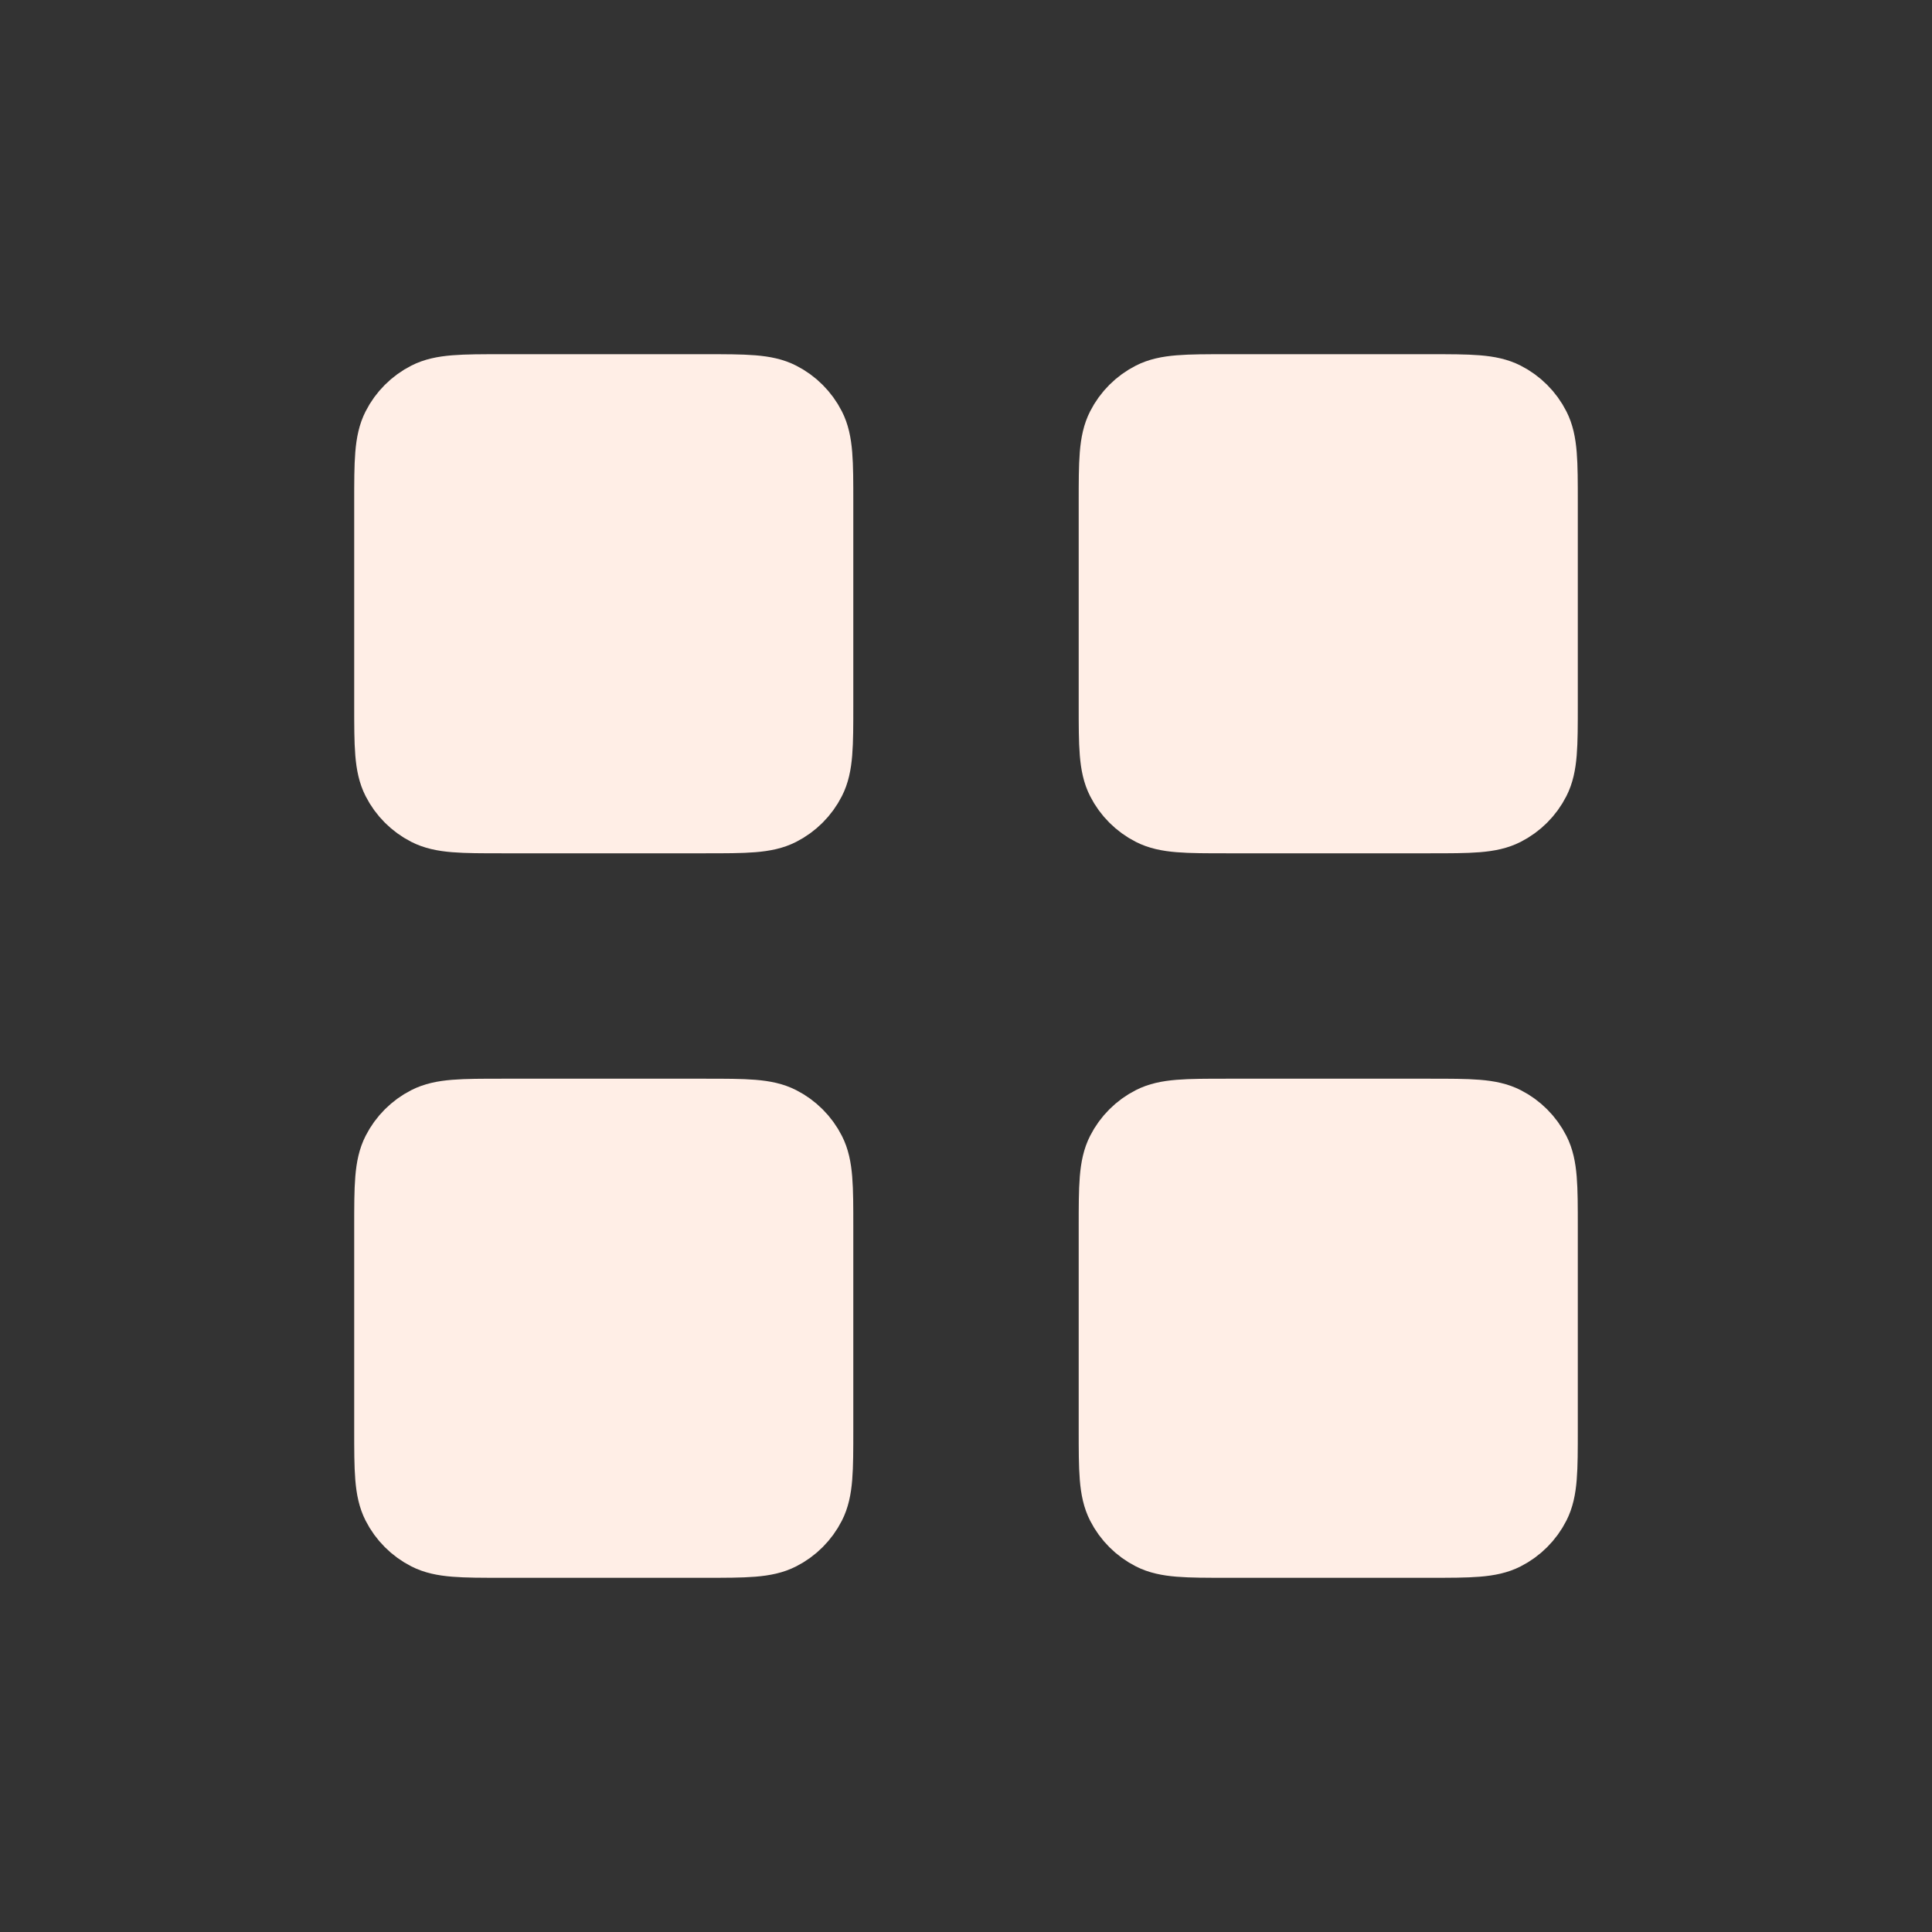 <svg width="30" height="30" viewBox="0 0 30 30" fill="none" xmlns="http://www.w3.org/2000/svg">
<rect x="0" y="0" width="30" height="30" fill="#333333" stroke="none"/>
<path d="M17.25 7.8C17.25 7.17 17.25 6.855 17.373 6.614C17.48 6.403 17.653 6.23 17.864 6.123C18.105 6 18.42 6 19.05 6H22.2C22.83 6 23.145 6 23.386 6.123C23.597 6.23 23.77 6.403 23.877 6.614C24 6.855 24 7.17 24 7.8V10.95C24 11.58 24 11.895 23.877 12.136C23.77 12.347 23.597 12.52 23.386 12.627C23.145 12.75 22.83 12.75 22.2 12.75H19.05C18.42 12.75 18.105 12.75 17.864 12.627C17.653 12.52 17.48 12.347 17.373 12.136C17.25 11.895 17.25 11.58 17.25 10.95V7.8Z" fill="#FFEEE6"/>
<path d="M6 7.8C6 7.17 6 6.855 6.123 6.614C6.23 6.403 6.403 6.23 6.614 6.123C6.855 6 7.17 6 7.8 6H10.95C11.58 6 11.895 6 12.136 6.123C12.347 6.23 12.52 6.403 12.627 6.614C12.75 6.855 12.75 7.17 12.75 7.8V10.95C12.75 11.58 12.75 11.895 12.627 12.136C12.52 12.347 12.347 12.52 12.136 12.627C11.895 12.75 11.58 12.75 10.95 12.75H7.8C7.17 12.75 6.855 12.75 6.614 12.627C6.403 12.52 6.23 12.347 6.123 12.136C6 11.895 6 11.58 6 10.95V7.8Z" fill="#FFEEE6"/>
<path d="M6 19.05C6 18.42 6 18.105 6.123 17.864C6.23 17.653 6.403 17.48 6.614 17.373C6.855 17.25 7.17 17.25 7.8 17.25H10.95C11.58 17.25 11.895 17.25 12.136 17.373C12.347 17.48 12.52 17.653 12.627 17.864C12.75 18.105 12.75 18.42 12.75 19.05V22.2C12.75 22.83 12.75 23.145 12.627 23.386C12.52 23.597 12.347 23.77 12.136 23.877C11.895 24 11.58 24 10.95 24H7.8C7.17 24 6.855 24 6.614 23.877C6.403 23.77 6.23 23.597 6.123 23.386C6 23.145 6 22.83 6 22.2V19.05Z" fill="#FFEEE6"/>
<path d="M17.25 19.05C17.25 18.42 17.25 18.105 17.373 17.864C17.48 17.653 17.653 17.48 17.864 17.373C18.105 17.25 18.42 17.25 19.05 17.25H22.2C22.83 17.25 23.145 17.25 23.386 17.373C23.597 17.48 23.77 17.653 23.877 17.864C24 18.105 24 18.42 24 19.05V22.2C24 22.83 24 23.145 23.877 23.386C23.77 23.597 23.597 23.77 23.386 23.877C23.145 24 22.83 24 22.2 24H19.05C18.42 24 18.105 24 17.864 23.877C17.653 23.77 17.48 23.597 17.373 23.386C17.25 23.145 17.25 22.83 17.25 22.2V19.05Z" fill="#FFEEE6"/>
<path d="M17.25 7.8C17.25 7.17 17.25 6.855 17.373 6.614C17.48 6.403 17.653 6.23 17.864 6.123C18.105 6 18.42 6 19.05 6H22.2C22.83 6 23.145 6 23.386 6.123C23.597 6.23 23.77 6.403 23.877 6.614C24 6.855 24 7.17 24 7.8V10.95C24 11.58 24 11.895 23.877 12.136C23.77 12.347 23.597 12.52 23.386 12.627C23.145 12.75 22.83 12.75 22.2 12.75H19.05C18.42 12.75 18.105 12.75 17.864 12.627C17.653 12.52 17.48 12.347 17.373 12.136C17.25 11.895 17.25 11.58 17.25 10.95V7.8Z" stroke="#FFEEE6" stroke-linecap="round" stroke-linejoin="round"/>
<path d="M6 7.8C6 7.17 6 6.855 6.123 6.614C6.23 6.403 6.403 6.23 6.614 6.123C6.855 6 7.17 6 7.8 6H10.95C11.58 6 11.895 6 12.136 6.123C12.347 6.23 12.52 6.403 12.627 6.614C12.75 6.855 12.75 7.17 12.75 7.8V10.95C12.75 11.58 12.75 11.895 12.627 12.136C12.52 12.347 12.347 12.52 12.136 12.627C11.895 12.75 11.58 12.75 10.95 12.75H7.8C7.17 12.75 6.855 12.75 6.614 12.627C6.403 12.52 6.23 12.347 6.123 12.136C6 11.895 6 11.58 6 10.95V7.8Z" stroke="#FFEEE6" stroke-linecap="round" stroke-linejoin="round"/>
<path d="M6 19.05C6 18.42 6 18.105 6.123 17.864C6.23 17.653 6.403 17.48 6.614 17.373C6.855 17.25 7.17 17.25 7.8 17.25H10.95C11.58 17.25 11.895 17.25 12.136 17.373C12.347 17.48 12.52 17.653 12.627 17.864C12.75 18.105 12.75 18.42 12.75 19.05V22.2C12.75 22.83 12.75 23.145 12.627 23.386C12.52 23.597 12.347 23.77 12.136 23.877C11.895 24 11.58 24 10.95 24H7.8C7.17 24 6.855 24 6.614 23.877C6.403 23.77 6.23 23.597 6.123 23.386C6 23.145 6 22.83 6 22.2V19.05Z" stroke="#FFEEE6" stroke-linecap="round" stroke-linejoin="round"/>
<path d="M17.25 19.05C17.25 18.42 17.25 18.105 17.373 17.864C17.48 17.653 17.653 17.48 17.864 17.373C18.105 17.25 18.42 17.25 19.05 17.25H22.2C22.83 17.25 23.145 17.25 23.386 17.373C23.597 17.48 23.77 17.653 23.877 17.864C24 18.105 24 18.42 24 19.05V22.2C24 22.83 24 23.145 23.877 23.386C23.77 23.597 23.597 23.77 23.386 23.877C23.145 24 22.83 24 22.2 24H19.05C18.42 24 18.105 24 17.864 23.877C17.653 23.77 17.48 23.597 17.373 23.386C17.25 23.145 17.25 22.83 17.25 22.2V19.05Z" stroke="#FFEEE6" stroke-linecap="round" stroke-linejoin="round"/>
</svg>
